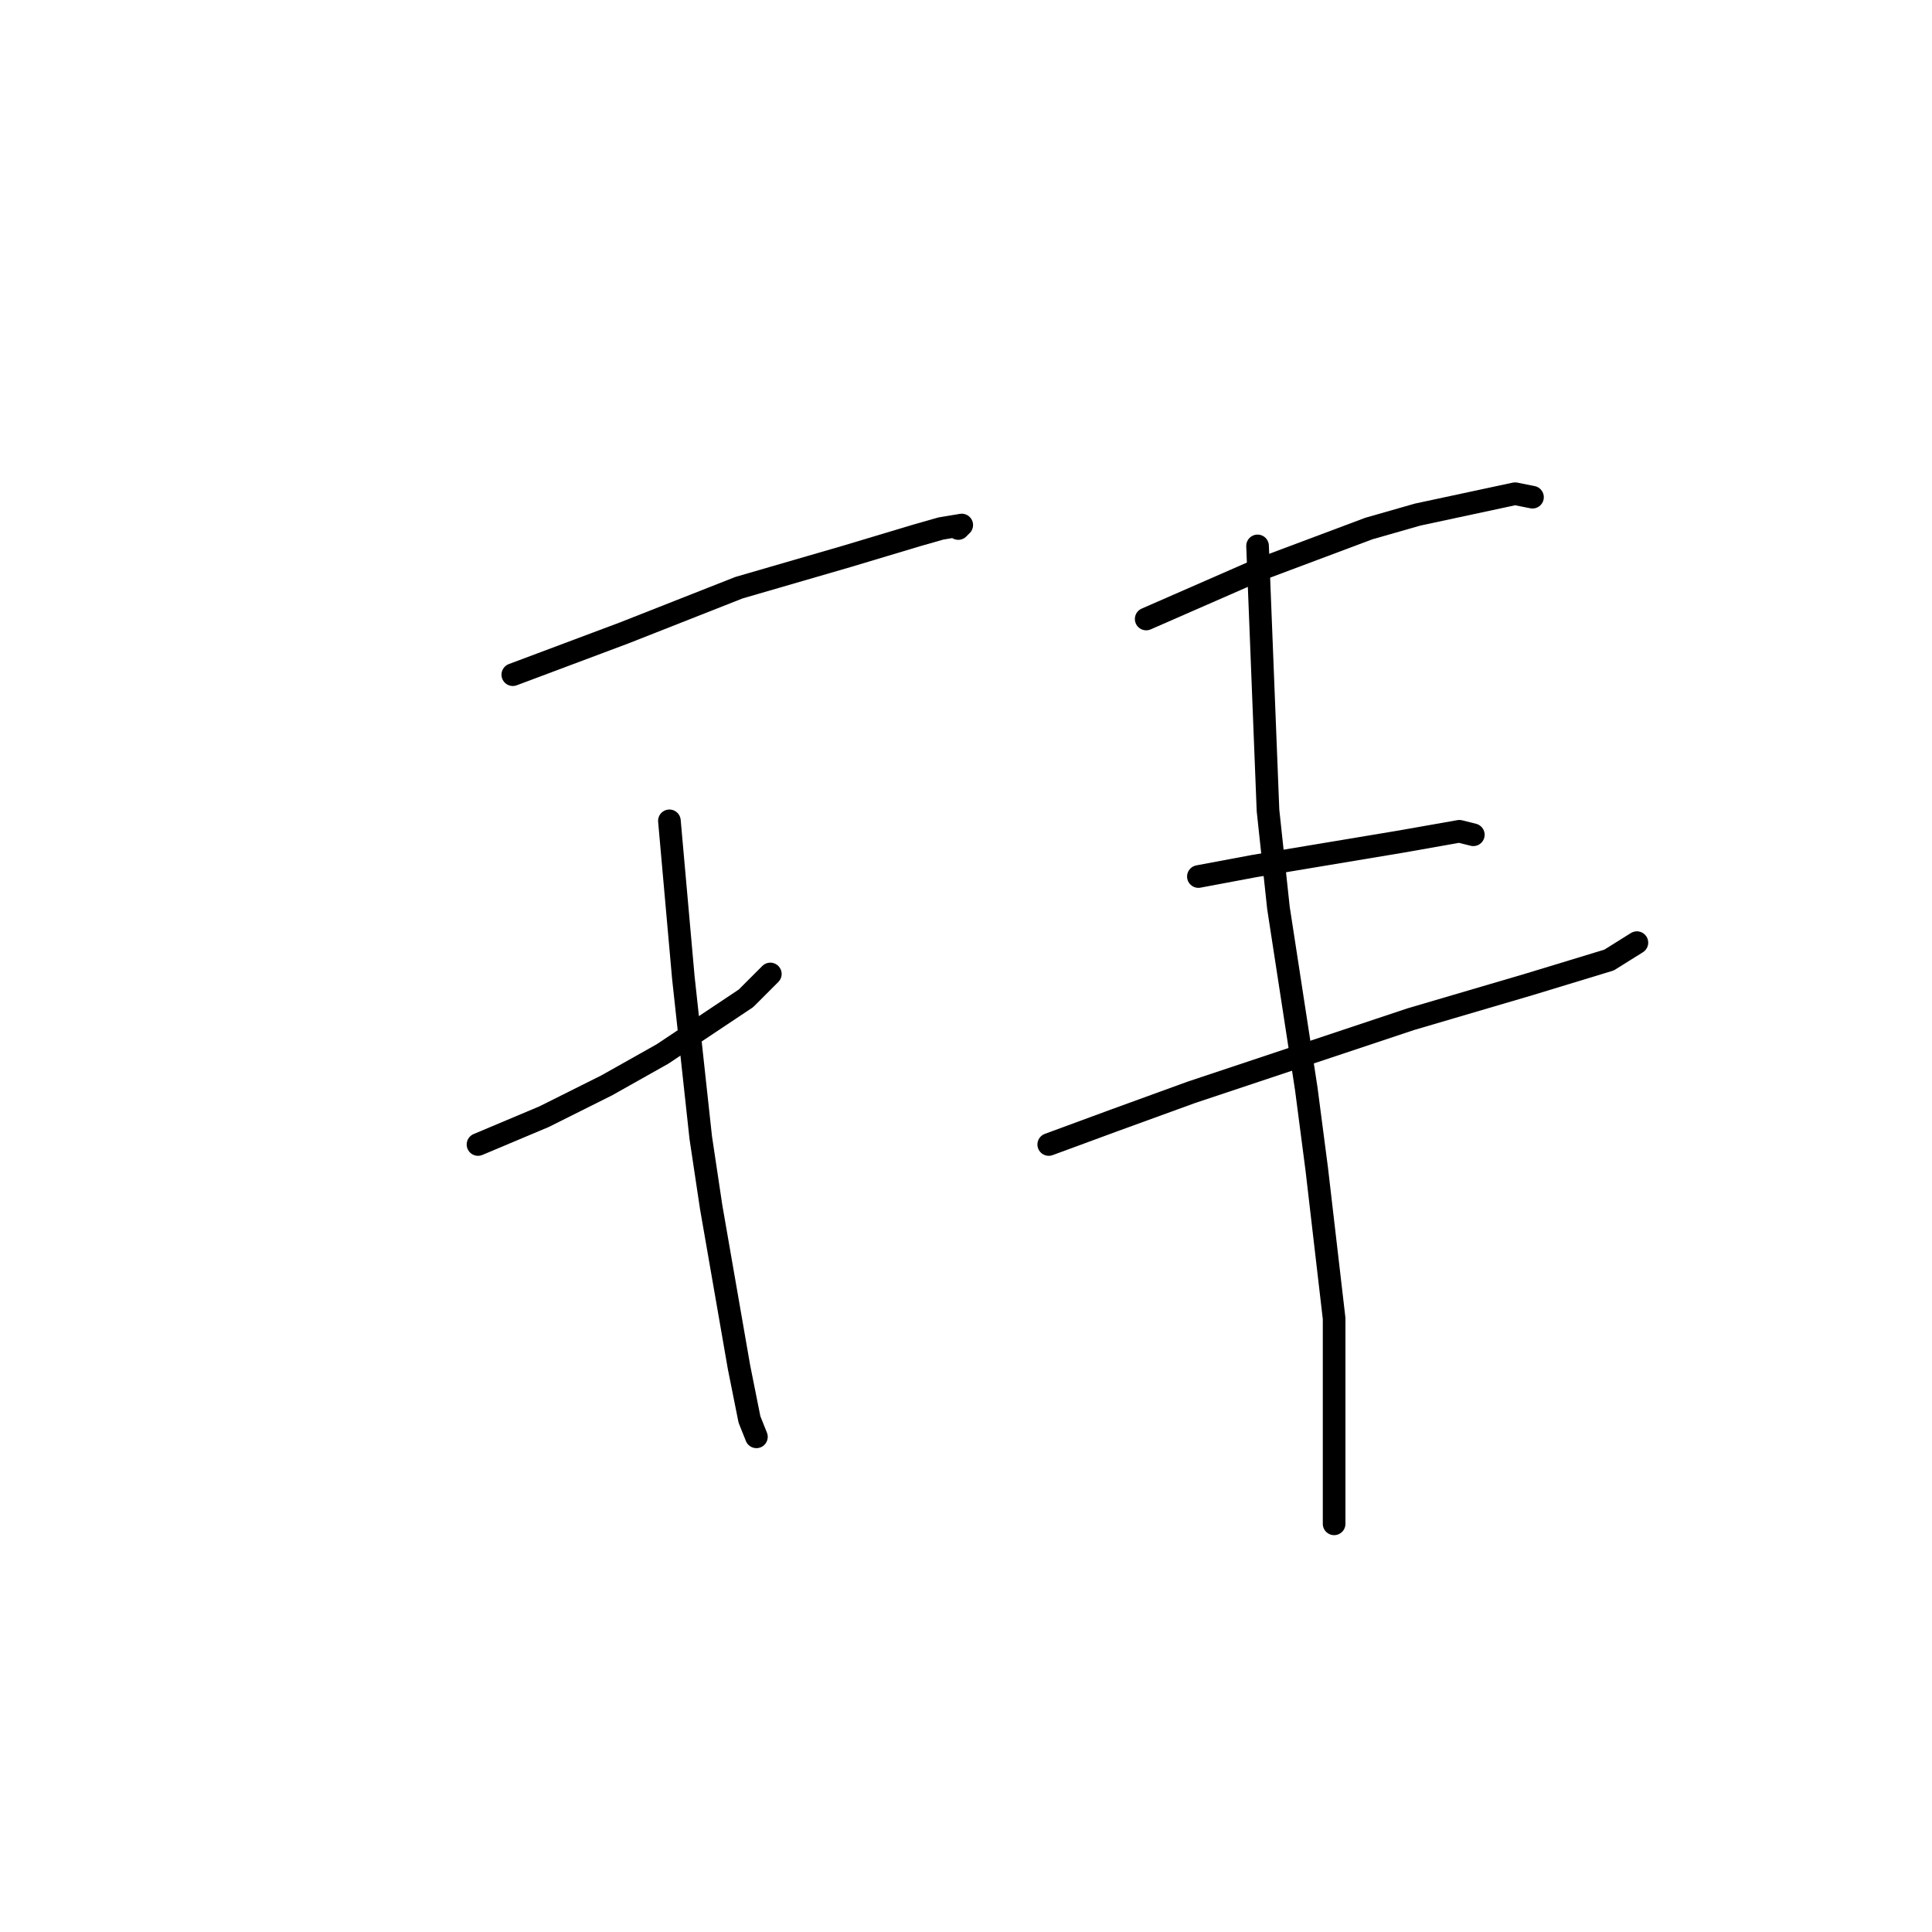 <?xml version="1.0" standalone="no"?>
    <svg width="256" height="256" xmlns="http://www.w3.org/2000/svg" version="1.1">
    <polyline stroke="black" stroke-width="3" stroke-linecap="round" fill="transparent" stroke-linejoin="round" points="67.949 89.398 82.706 83.865 97.923 77.87 112.218 73.72 121.441 70.953 124.669 70.031 127.436 69.569 126.975 70.031 126.975 70.031 " />
        <polyline stroke="black" stroke-width="3" stroke-linecap="round" fill="transparent" stroke-linejoin="round" points="63.338 151.652 72.099 147.963 80.4 143.813 87.778 139.662 98.845 132.284 102.073 129.056 102.073 129.056 " />
        <polyline stroke="black" stroke-width="3" stroke-linecap="round" fill="transparent" stroke-linejoin="round" points="88.7 108.766 90.545 129.517 92.851 150.73 94.234 159.952 97.923 181.165 99.307 188.082 100.229 190.388 100.229 190.388 " />
        <polyline stroke="black" stroke-width="3" stroke-linecap="round" fill="transparent" stroke-linejoin="round" points="151.876 82.02 159.255 78.792 166.633 75.564 181.389 70.031 187.845 68.186 200.757 65.419 203.063 65.88 203.063 65.88 " />
        <polyline stroke="black" stroke-width="3" stroke-linecap="round" fill="transparent" stroke-linejoin="round" points="158.793 116.144 166.172 114.761 185.539 111.533 193.379 110.15 195.223 110.611 195.223 110.611 " />
        <polyline stroke="black" stroke-width="3" stroke-linecap="round" fill="transparent" stroke-linejoin="round" points="138.964 151.652 147.726 148.424 157.871 144.735 186.923 135.051 202.602 130.44 213.208 127.212 216.897 124.906 216.897 124.906 " />
        <polyline stroke="black" stroke-width="3" stroke-linecap="round" fill="transparent" stroke-linejoin="round" points="166.633 72.336 168.016 107.383 169.4 120.295 173.089 144.274 174.472 154.88 176.778 174.709 176.778 201.916 176.778 201.916 " />
        </svg>